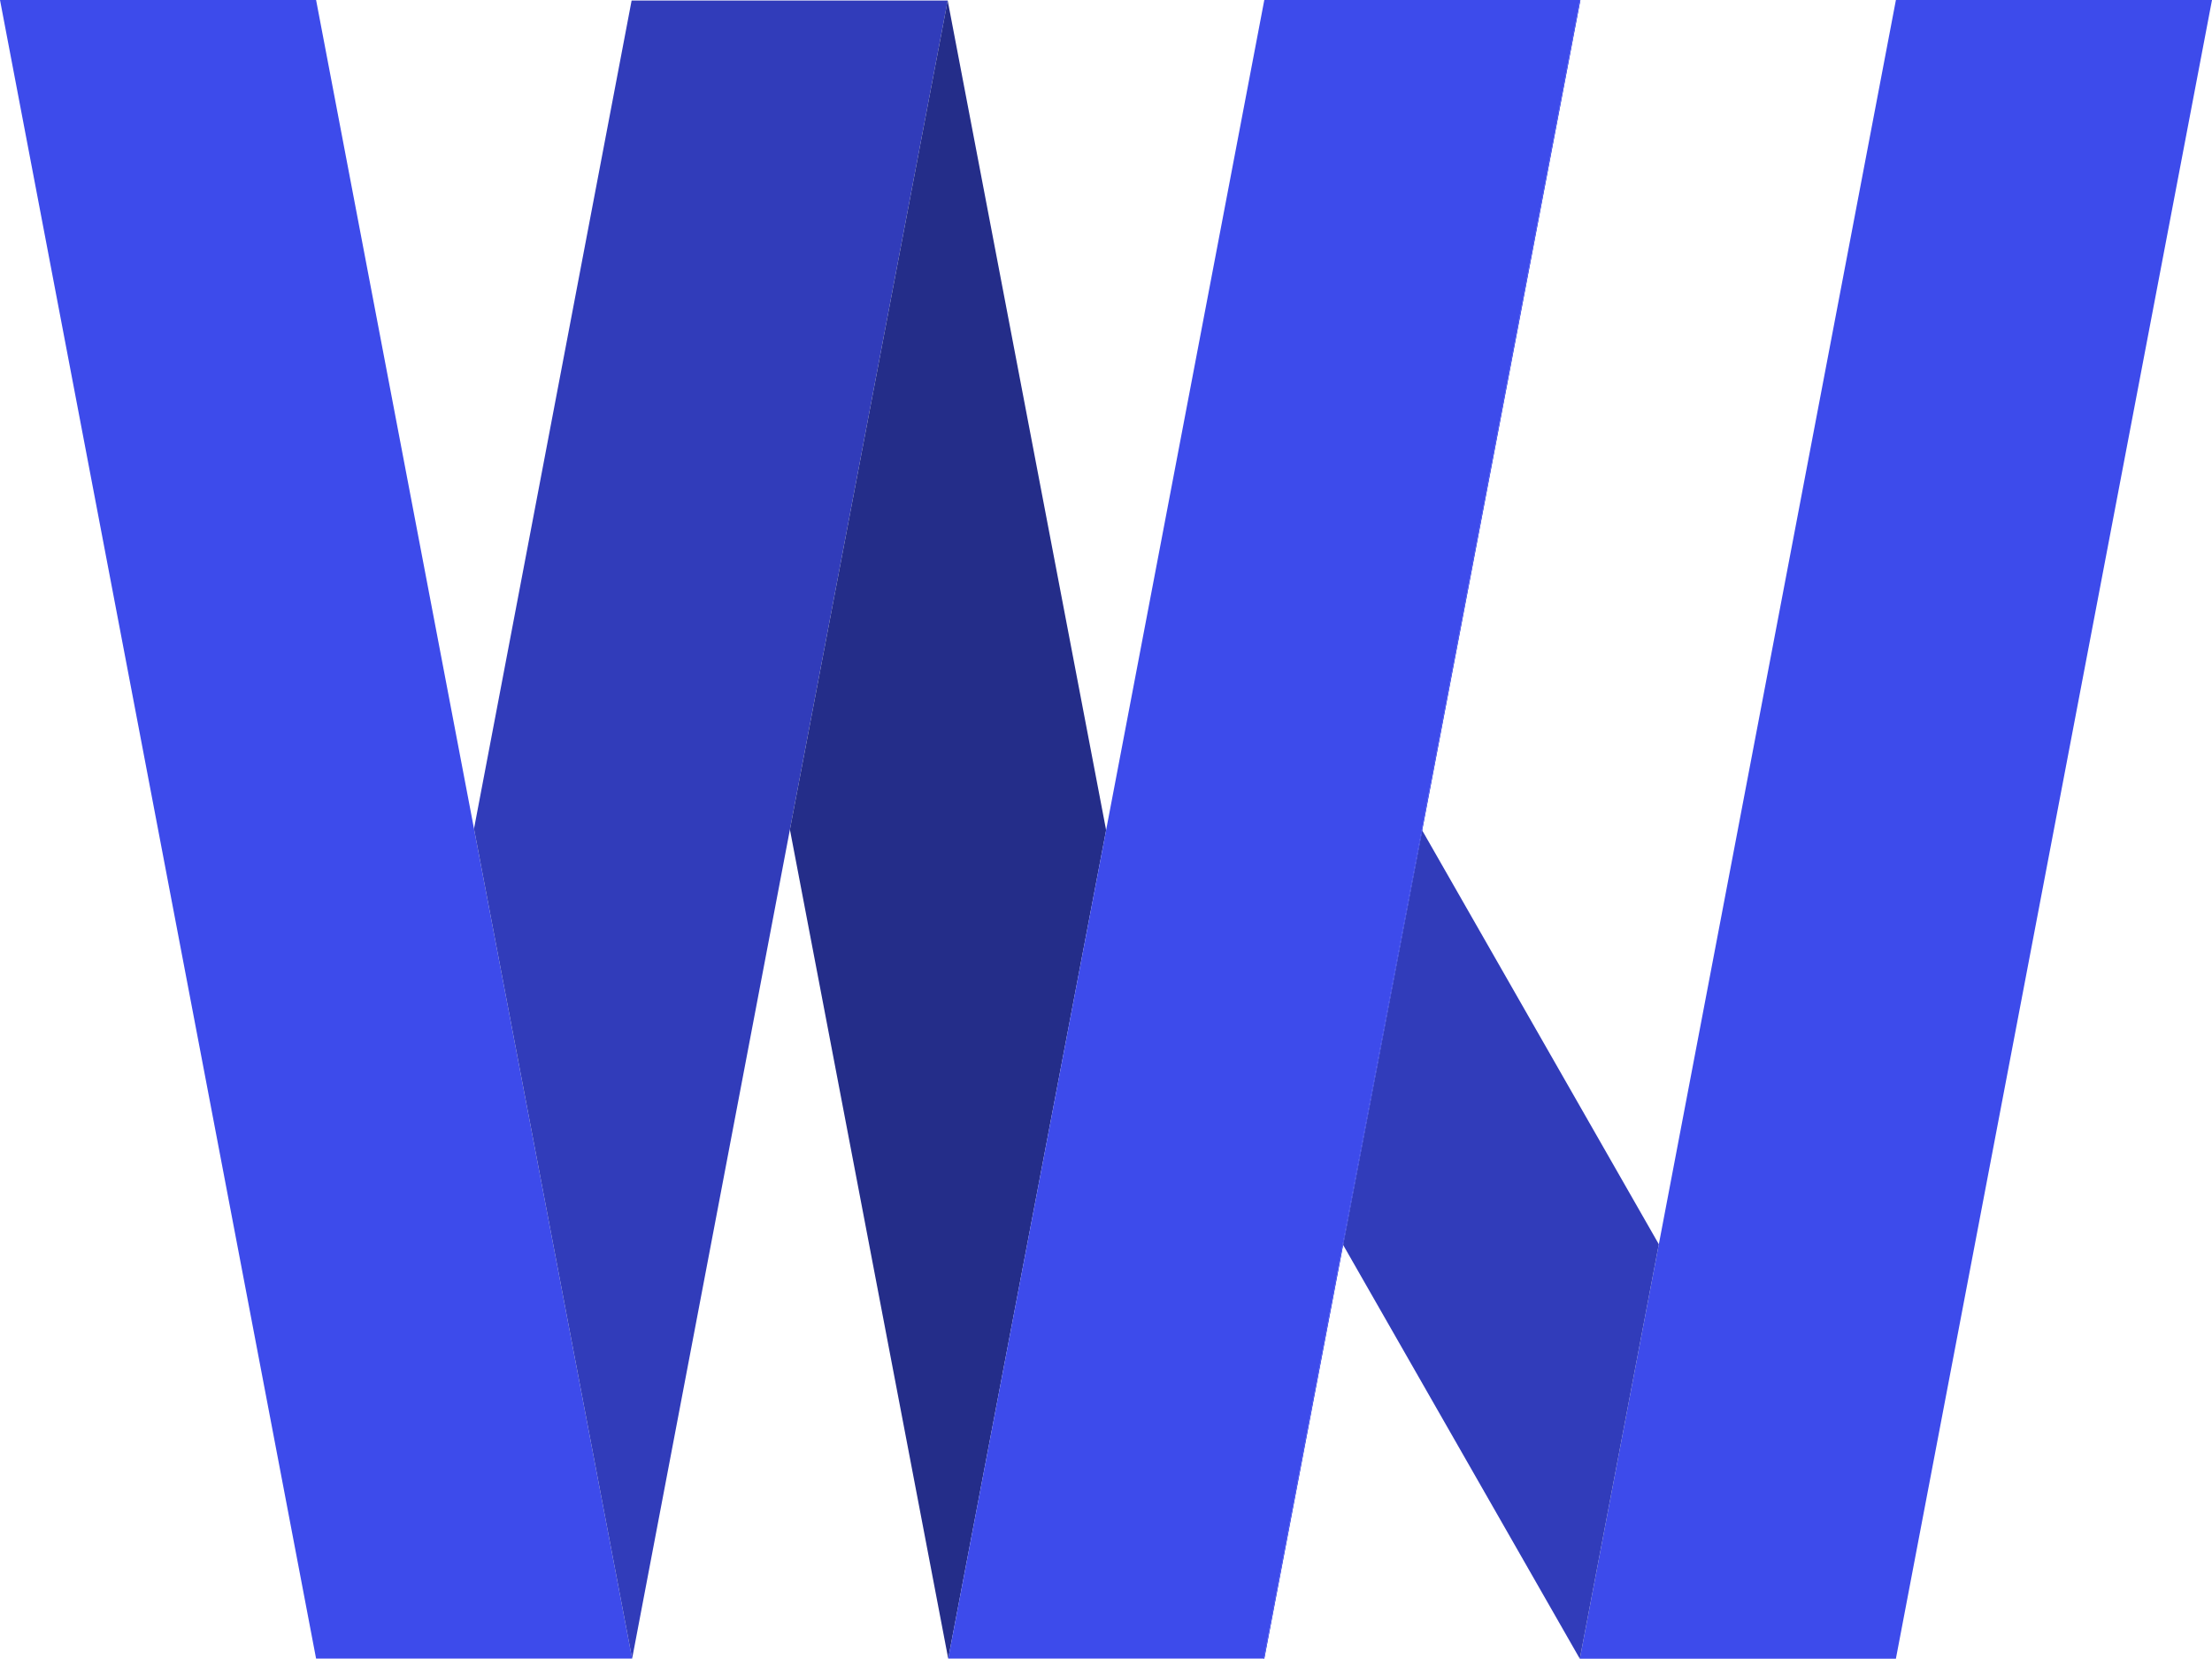 <?xml version="1.0" encoding="UTF-8"?>
<svg id="Layer_2" data-name="Layer 2" xmlns="http://www.w3.org/2000/svg" viewBox="0 0 512.12 384.06">
  <defs>
    <style>
      .cls-1 {
        fill: #242d89;
      }

      .cls-2 {
        fill: #3d4beb;
      }

      .cls-3 {
        fill: #313cba;
      }
    </style>
  </defs>
  <polygon class="cls-2" points="146.35 384 73.18 384 0 0 73.18 0 109.74 191.87 146.35 384"/>
  <polygon class="cls-3" points="219.41 .12 182.88 192.06 146.35 384 109.74 191.87 146.23 .12 219.41 .12"/>
  <polygon class="cls-1" points="256.1 192.28 256.08 192.24 219.53 384 182.88 192.06 219.41 .12 256.05 192 256.08 192.19 256.1 192.28"/>
  <polygon class="cls-2" points="292.71 384 292.59 384 292.65 383.69 292.71 384"/>
  <polygon class="cls-2" points="365.77 0 329.17 192.08 310.87 288.06 292.65 383.69 292.59 384 219.53 384 256.08 192.24 256.1 192.28 256.08 192.19 256.12 192 292.71 0 365.77 0"/>
  <polygon class="cls-2" points="256.08 192.19 256.1 192.28 256.08 192.24 256.08 192.19"/>
  <polygon class="cls-2" points="365.89 0 329.26 192.24 310.96 288.22 292.71 384 292.59 384 292.65 383.69 310.87 288.06 329.17 192.08 365.77 0 365.89 0"/>
  <polygon class="cls-2" points="256.12 192 256.08 192.19 256.1 192.28 256.08 192.24 255.94 192 256.12 192"/>
  <polygon class="cls-2" points="329.17 192.08 329.26 192.24 310.96 288.22 310.87 288.06 329.17 192.08"/>
  <polygon class="cls-2" points="438.94 384.06 365.77 384.06 365.74 384 438.91 384 438.94 384.06"/>
  <polygon class="cls-2" points="512.12 0 438.94 384 365.77 384 384.05 288.07 438.94 0 512.12 0"/>
  <polygon class="cls-3" points="384.05 288.07 365.77 384 365.74 384 310.96 288.22 329.26 192.24 384.05 288.07"/>
  <polygon class="cls-2" points="365.89 0 329.26 192.24 310.96 288.22 292.71 384 292.59 384 292.65 383.69 310.87 288.06 329.17 192.08 365.77 0 365.89 0"/>
</svg>